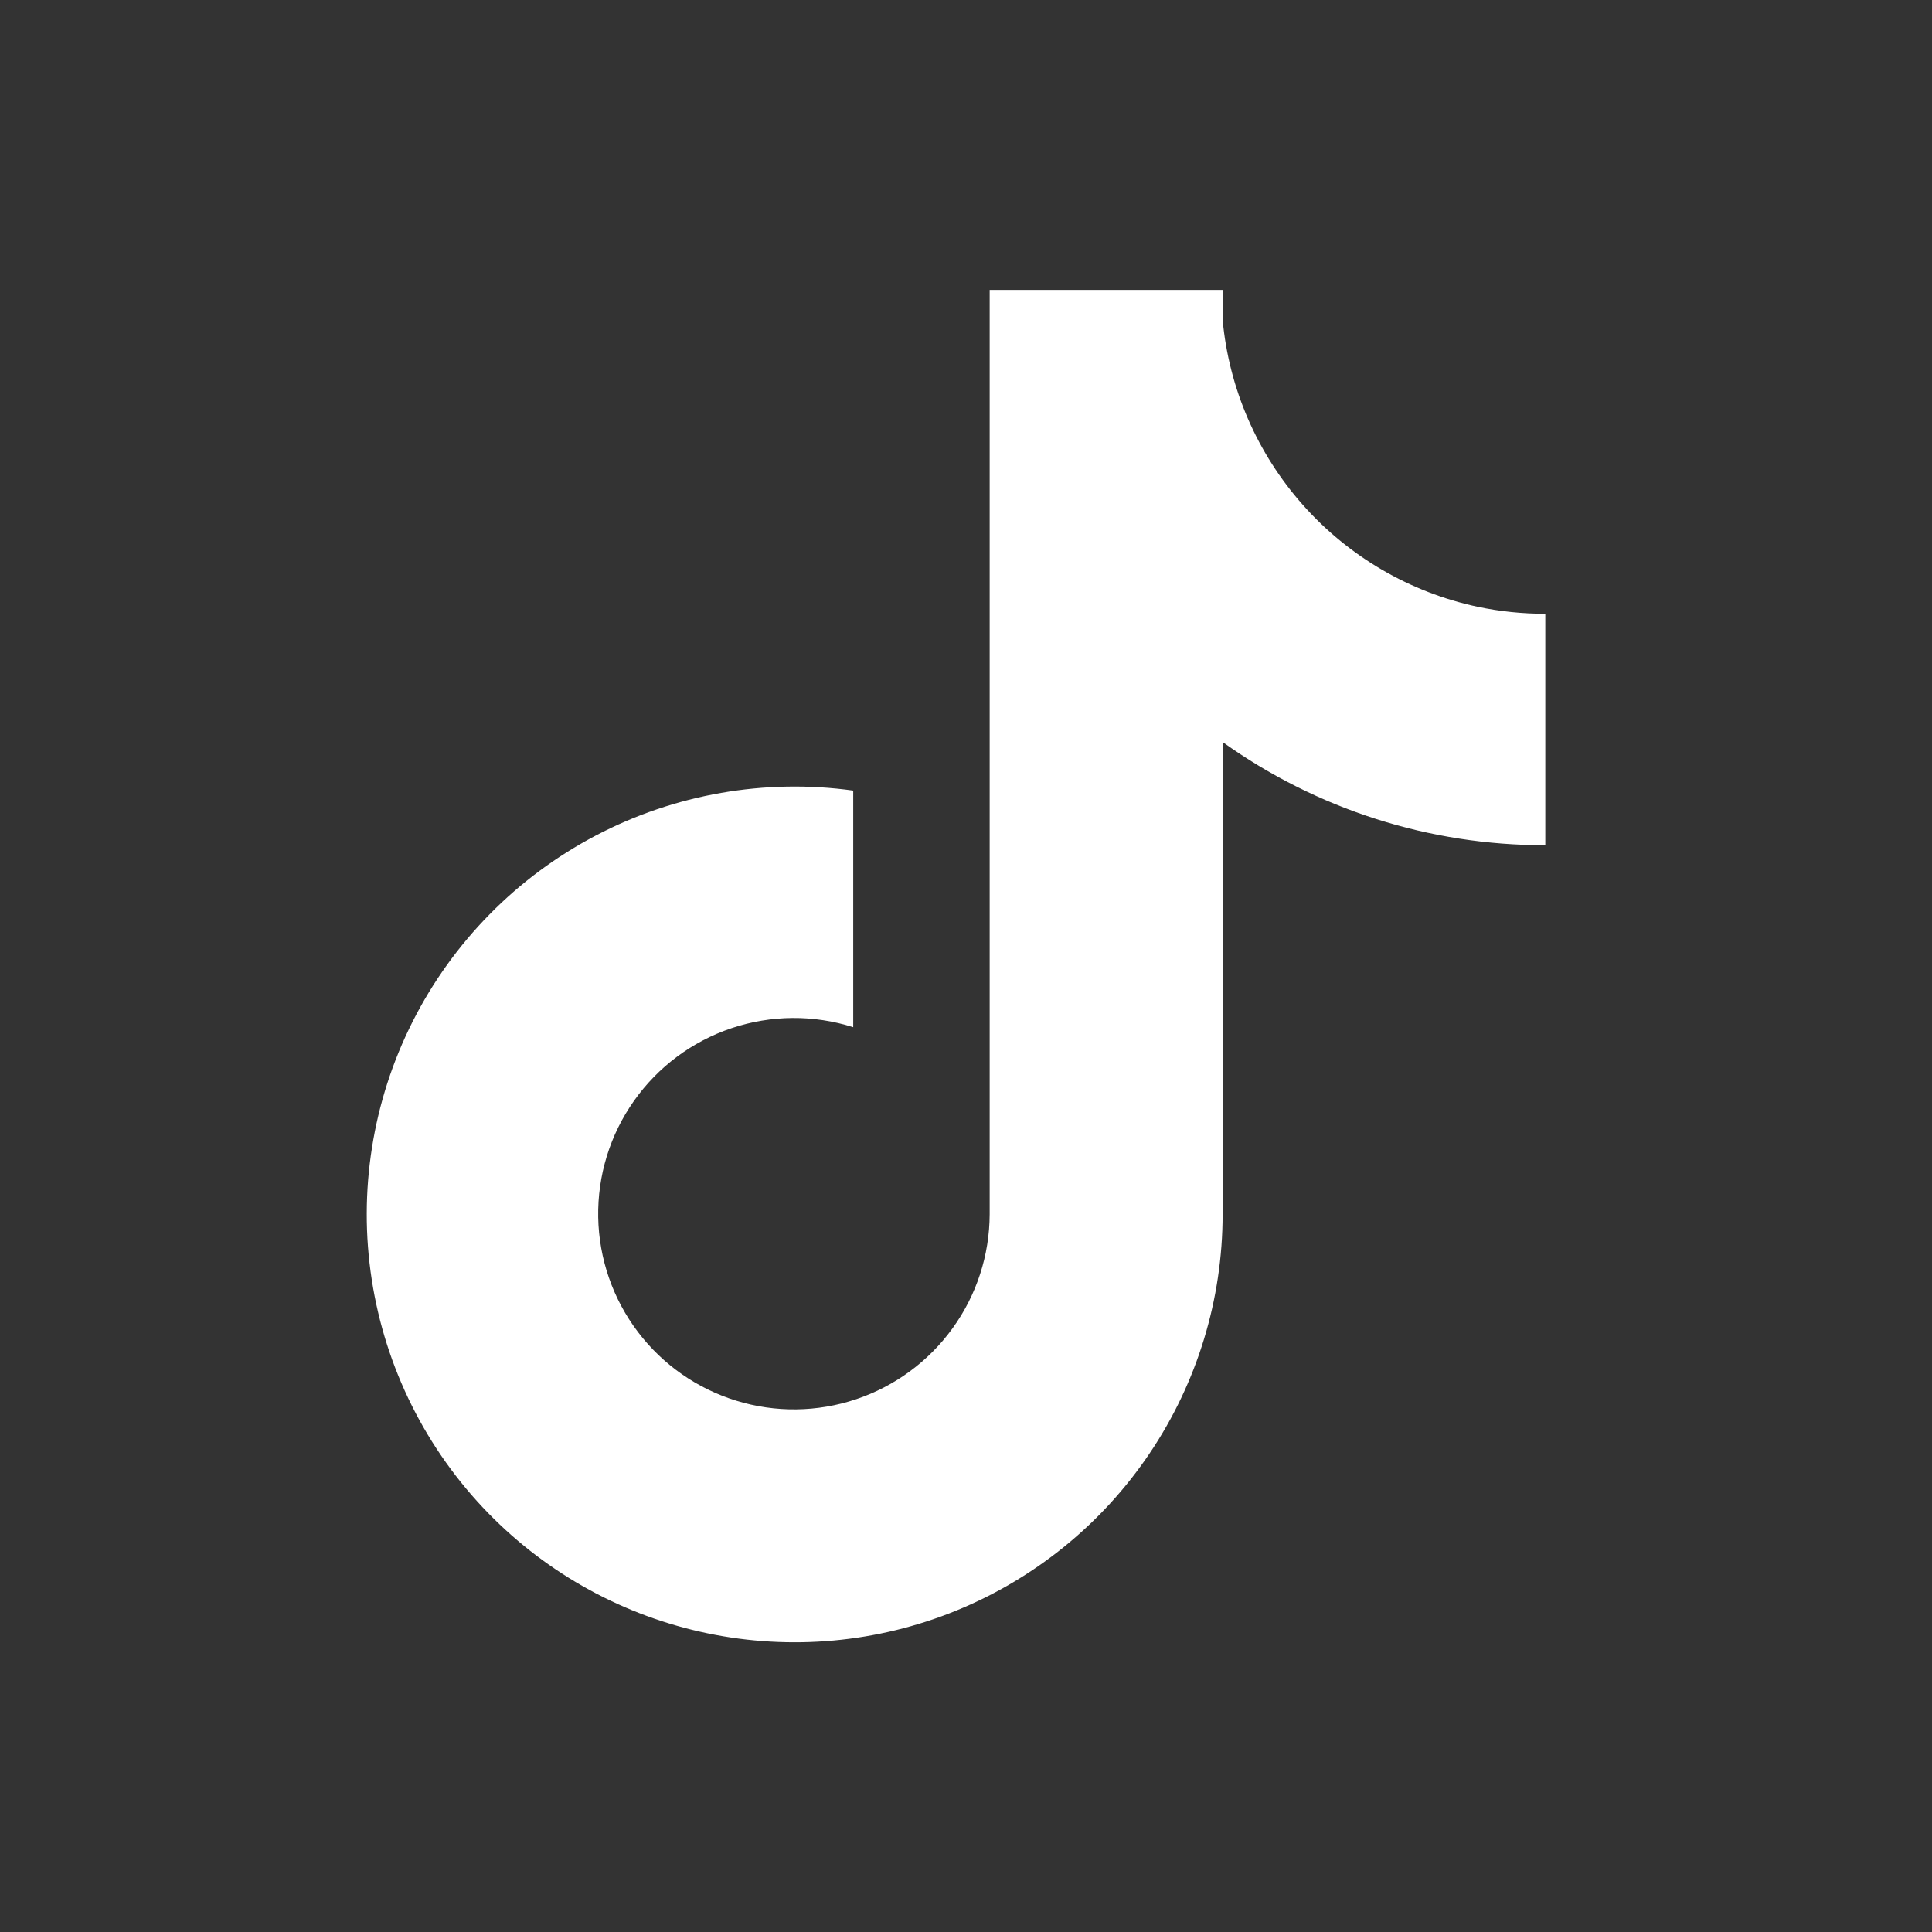 <svg width="40" height="40" viewBox="0 0 40 40" fill="none" xmlns="http://www.w3.org/2000/svg">
    <rect x="0" y="0" width="40" height="40" fill="#333333" stroke="none"/>
    <path d="M30.59 12.562C29.192 12.262 27.926 11.525 26.977 10.456C26.027 9.387 25.444 8.043 25.313 6.619V6.002H20.49V25.14C20.487 25.988 20.219 26.813 19.723 27.499C19.227 28.186 18.528 28.701 17.724 28.97C16.921 29.239 16.054 29.25 15.244 29C14.434 28.751 13.723 28.255 13.21 27.58C12.689 26.895 12.4 26.061 12.385 25.2C12.37 24.339 12.629 23.495 13.126 22.792C13.622 22.088 14.33 21.561 15.146 21.287C15.963 21.013 16.845 21.006 17.665 21.267V16.368C15.836 16.115 13.973 16.44 12.337 17.298C10.701 18.156 9.374 19.504 8.542 21.153C7.71 22.802 7.415 24.67 7.697 26.496C7.979 28.321 8.824 30.013 10.115 31.334C11.346 32.594 12.924 33.458 14.648 33.816C16.373 34.175 18.165 34.011 19.795 33.347C21.426 32.682 22.822 31.547 23.805 30.085C24.788 28.624 25.312 26.903 25.313 25.142V15.363C27.262 16.756 29.598 17.503 31.994 17.499V12.707C31.522 12.708 31.052 12.659 30.59 12.562Z" 
    fill="white" fill-opacity="1"/>
</svg>
